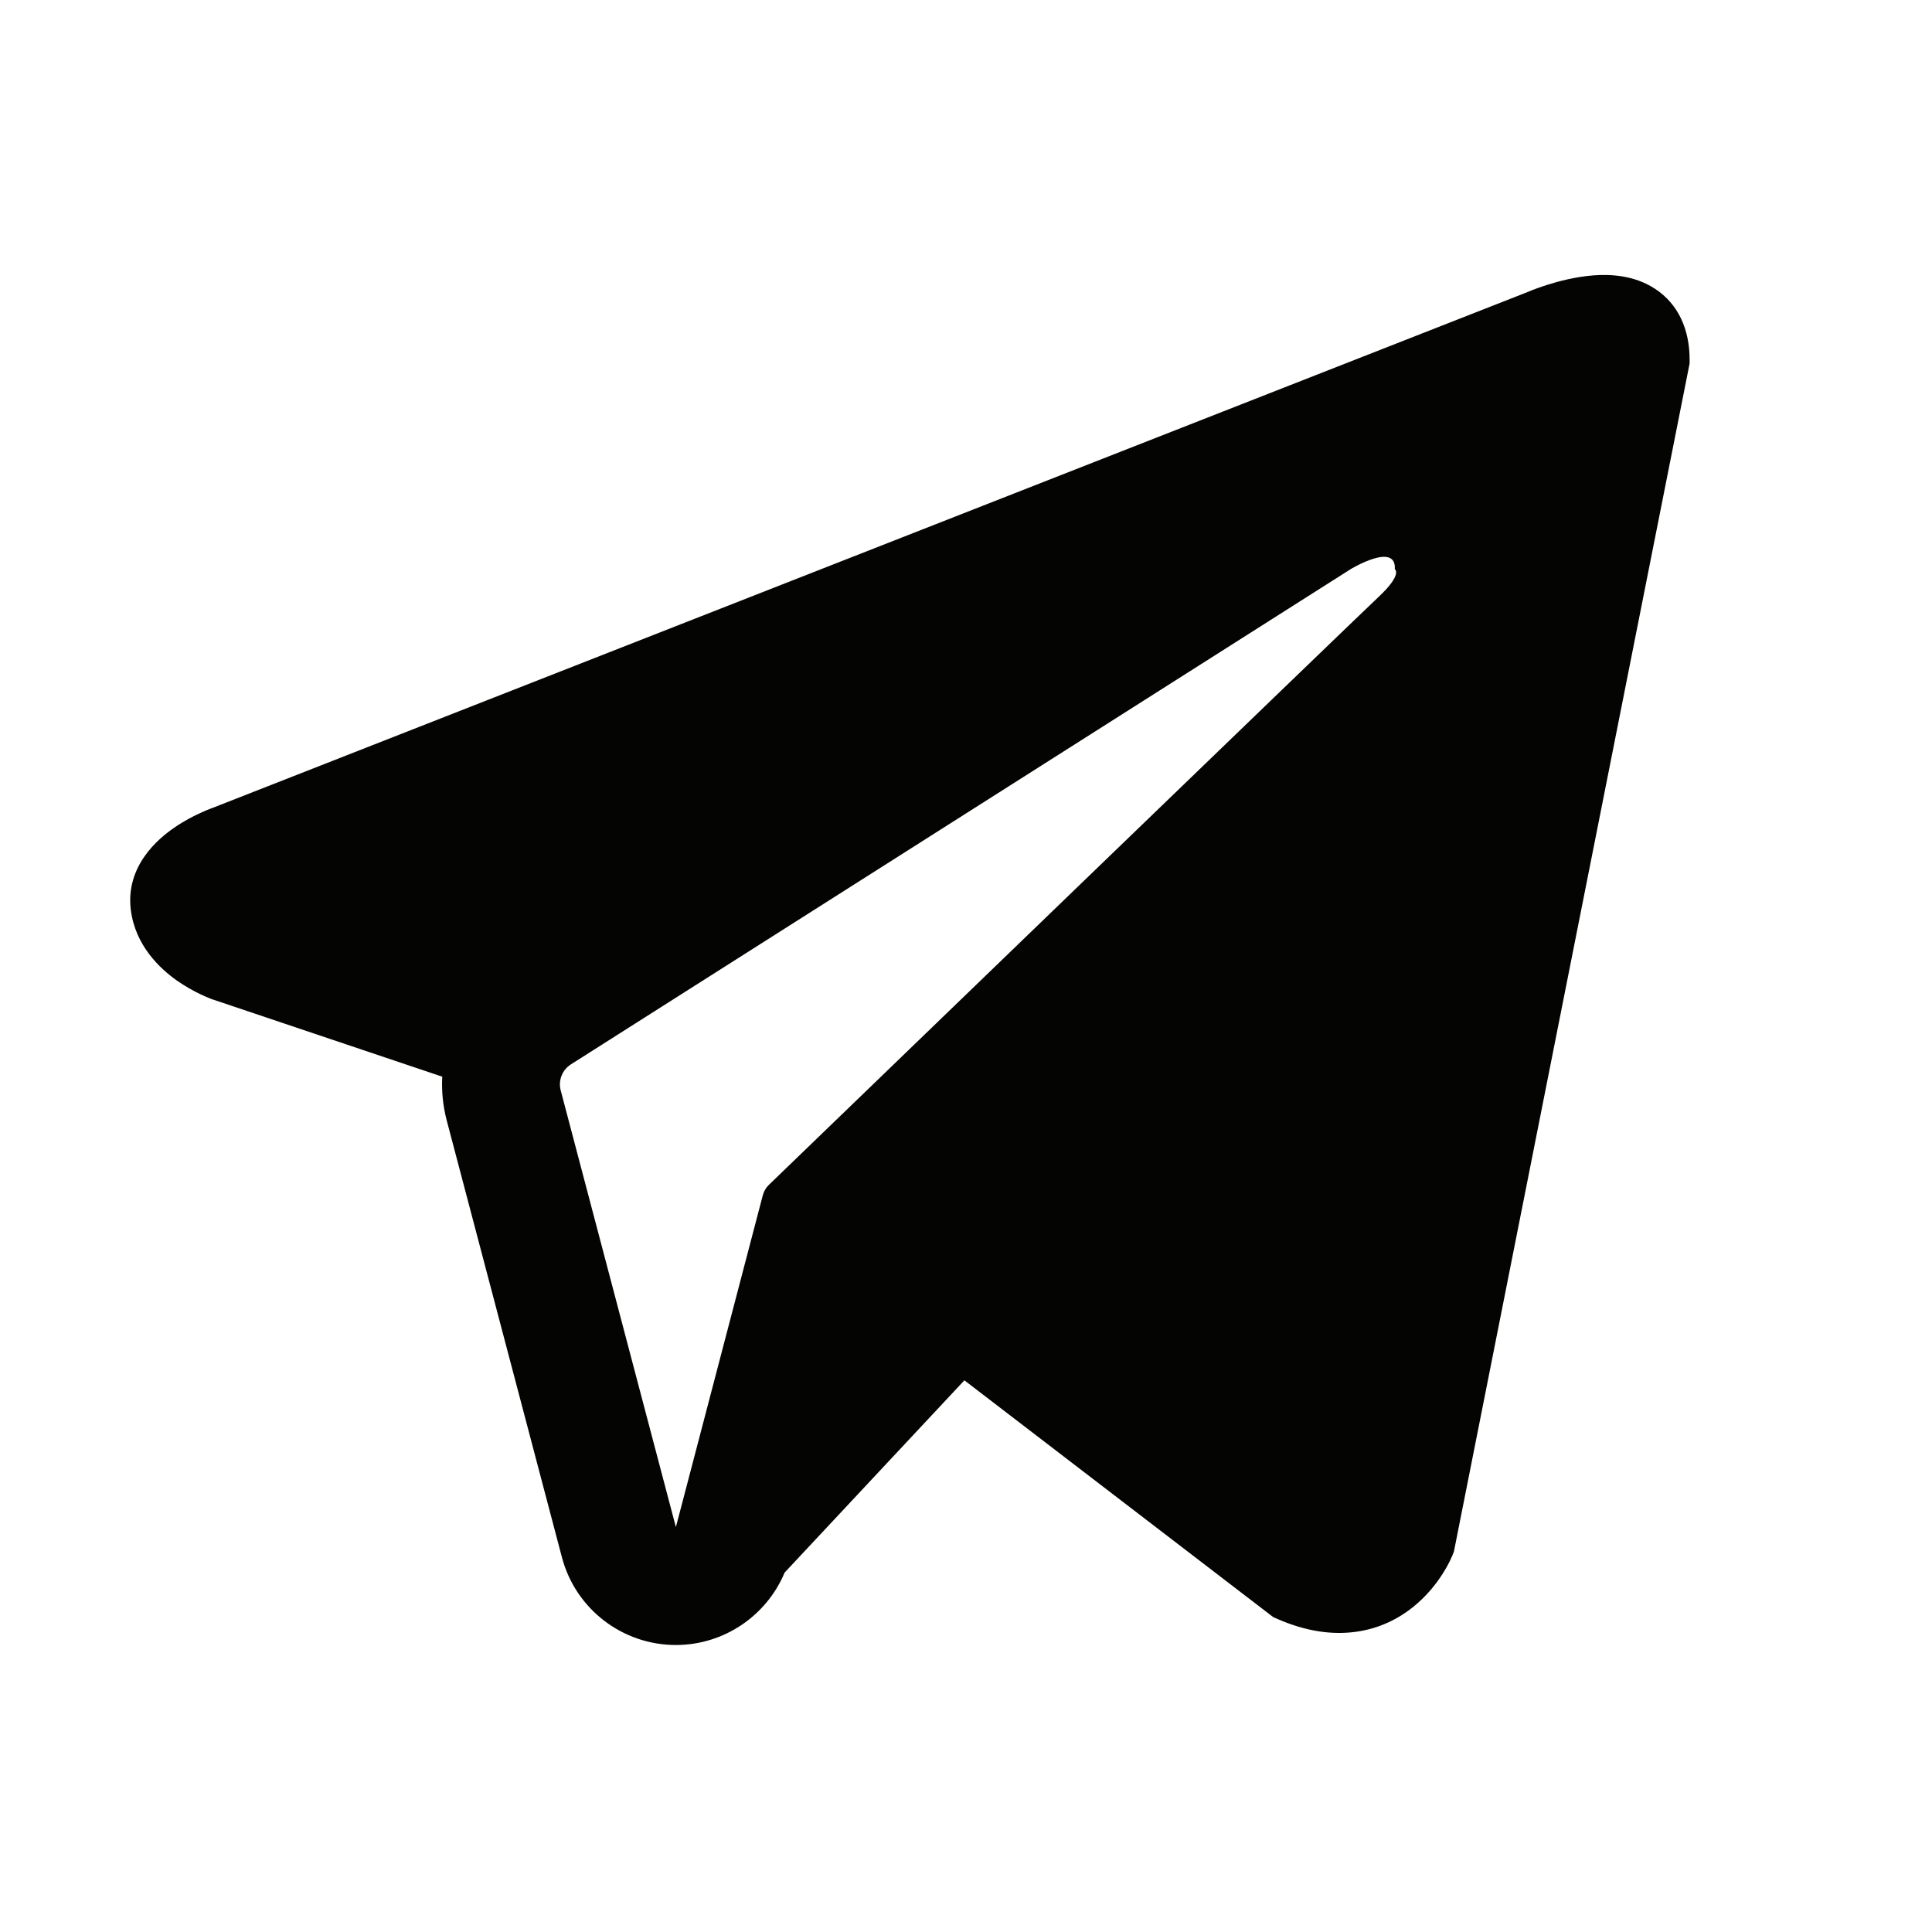 <svg width="24" height="24" viewBox="0 0 24 24" fill="none" xmlns="http://www.w3.org/2000/svg">
<path fill-rule="evenodd" clip-rule="evenodd" d="M18.044 19.319L18.044 19.317L18.061 19.275L20.989 4.515V4.467C20.989 4.099 20.853 3.778 20.557 3.586C20.298 3.417 20.001 3.405 19.792 3.421C19.572 3.438 19.363 3.493 19.219 3.539C19.145 3.562 19.083 3.585 19.039 3.602C19.017 3.611 18.999 3.618 18.985 3.624L18.973 3.629L2.651 10.032L2.646 10.034C2.637 10.037 2.626 10.041 2.611 10.047C2.583 10.058 2.545 10.073 2.5 10.094C2.412 10.133 2.29 10.195 2.167 10.28C1.957 10.423 1.558 10.763 1.625 11.303C1.681 11.749 1.989 12.033 2.196 12.18C2.308 12.258 2.414 12.315 2.492 12.352C2.531 12.371 2.565 12.385 2.59 12.395C2.603 12.4 2.613 12.405 2.621 12.408L2.631 12.412L2.638 12.414L5.494 13.375C5.484 13.555 5.502 13.737 5.549 13.917L6.98 19.344C7.149 19.987 7.731 20.435 8.397 20.435C8.993 20.434 9.522 20.073 9.747 19.535L11.98 17.147L15.816 20.088L15.87 20.112C16.219 20.264 16.544 20.312 16.842 20.271C17.139 20.231 17.375 20.106 17.553 19.964C17.727 19.824 17.847 19.667 17.922 19.548C17.961 19.488 17.989 19.435 18.009 19.395C18.019 19.375 18.027 19.358 18.032 19.345L18.04 19.328L18.043 19.321L18.044 19.319ZM6.965 13.544C6.933 13.421 6.984 13.291 7.092 13.222L16.777 7.071C16.777 7.071 17.347 6.725 17.327 7.071C17.327 7.071 17.428 7.132 17.123 7.417C16.834 7.688 10.22 14.073 9.551 14.719C9.512 14.757 9.489 14.799 9.475 14.851L8.396 18.97L6.965 13.544Z" fill="#040503"/>
</svg>
